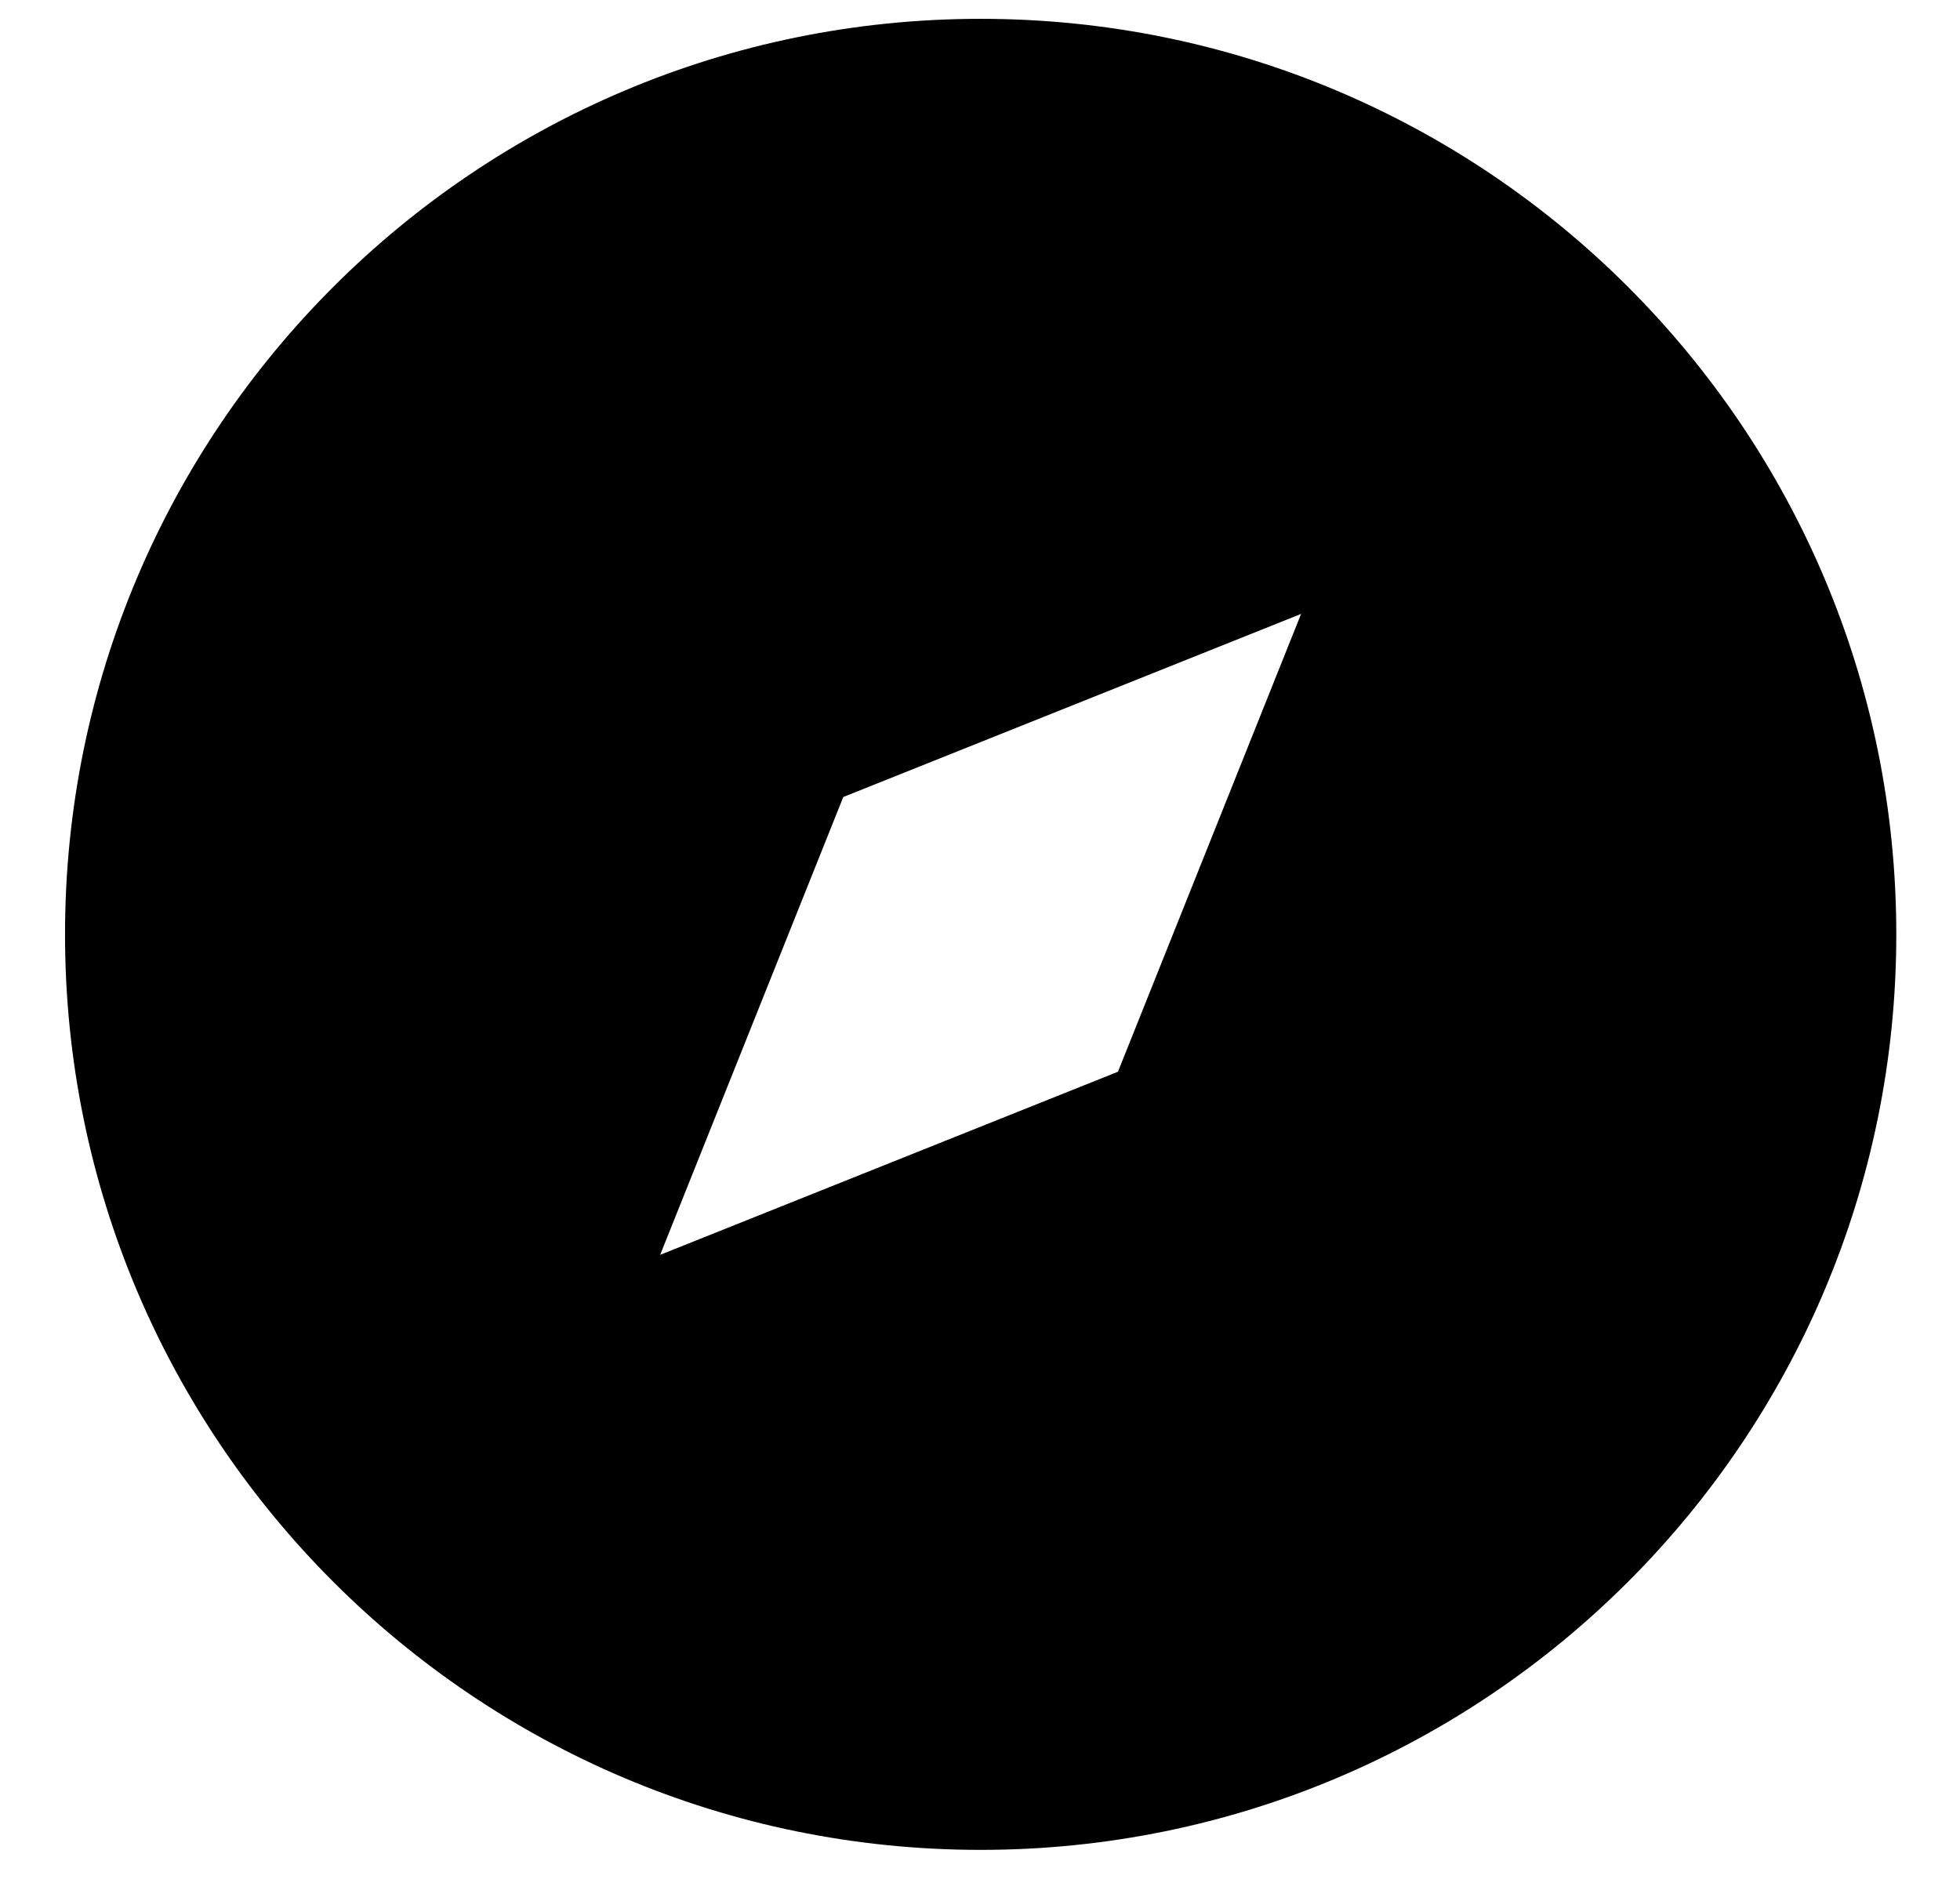 <svg width="28" height="27" viewBox="0 0 28 27" fill="none" xmlns="http://www.w3.org/2000/svg">
<path d="M14.009 26.43C6.785 26.43 0.929 20.574 0.929 13.35C0.929 6.125 6.785 0.269 14.009 0.269C21.233 0.269 27.09 6.125 27.09 13.35C27.09 20.574 21.233 26.43 14.009 26.43ZM18.587 8.771L12.047 11.387L9.431 17.928L15.971 15.312L18.587 8.771Z" fill="black"/>
</svg>
